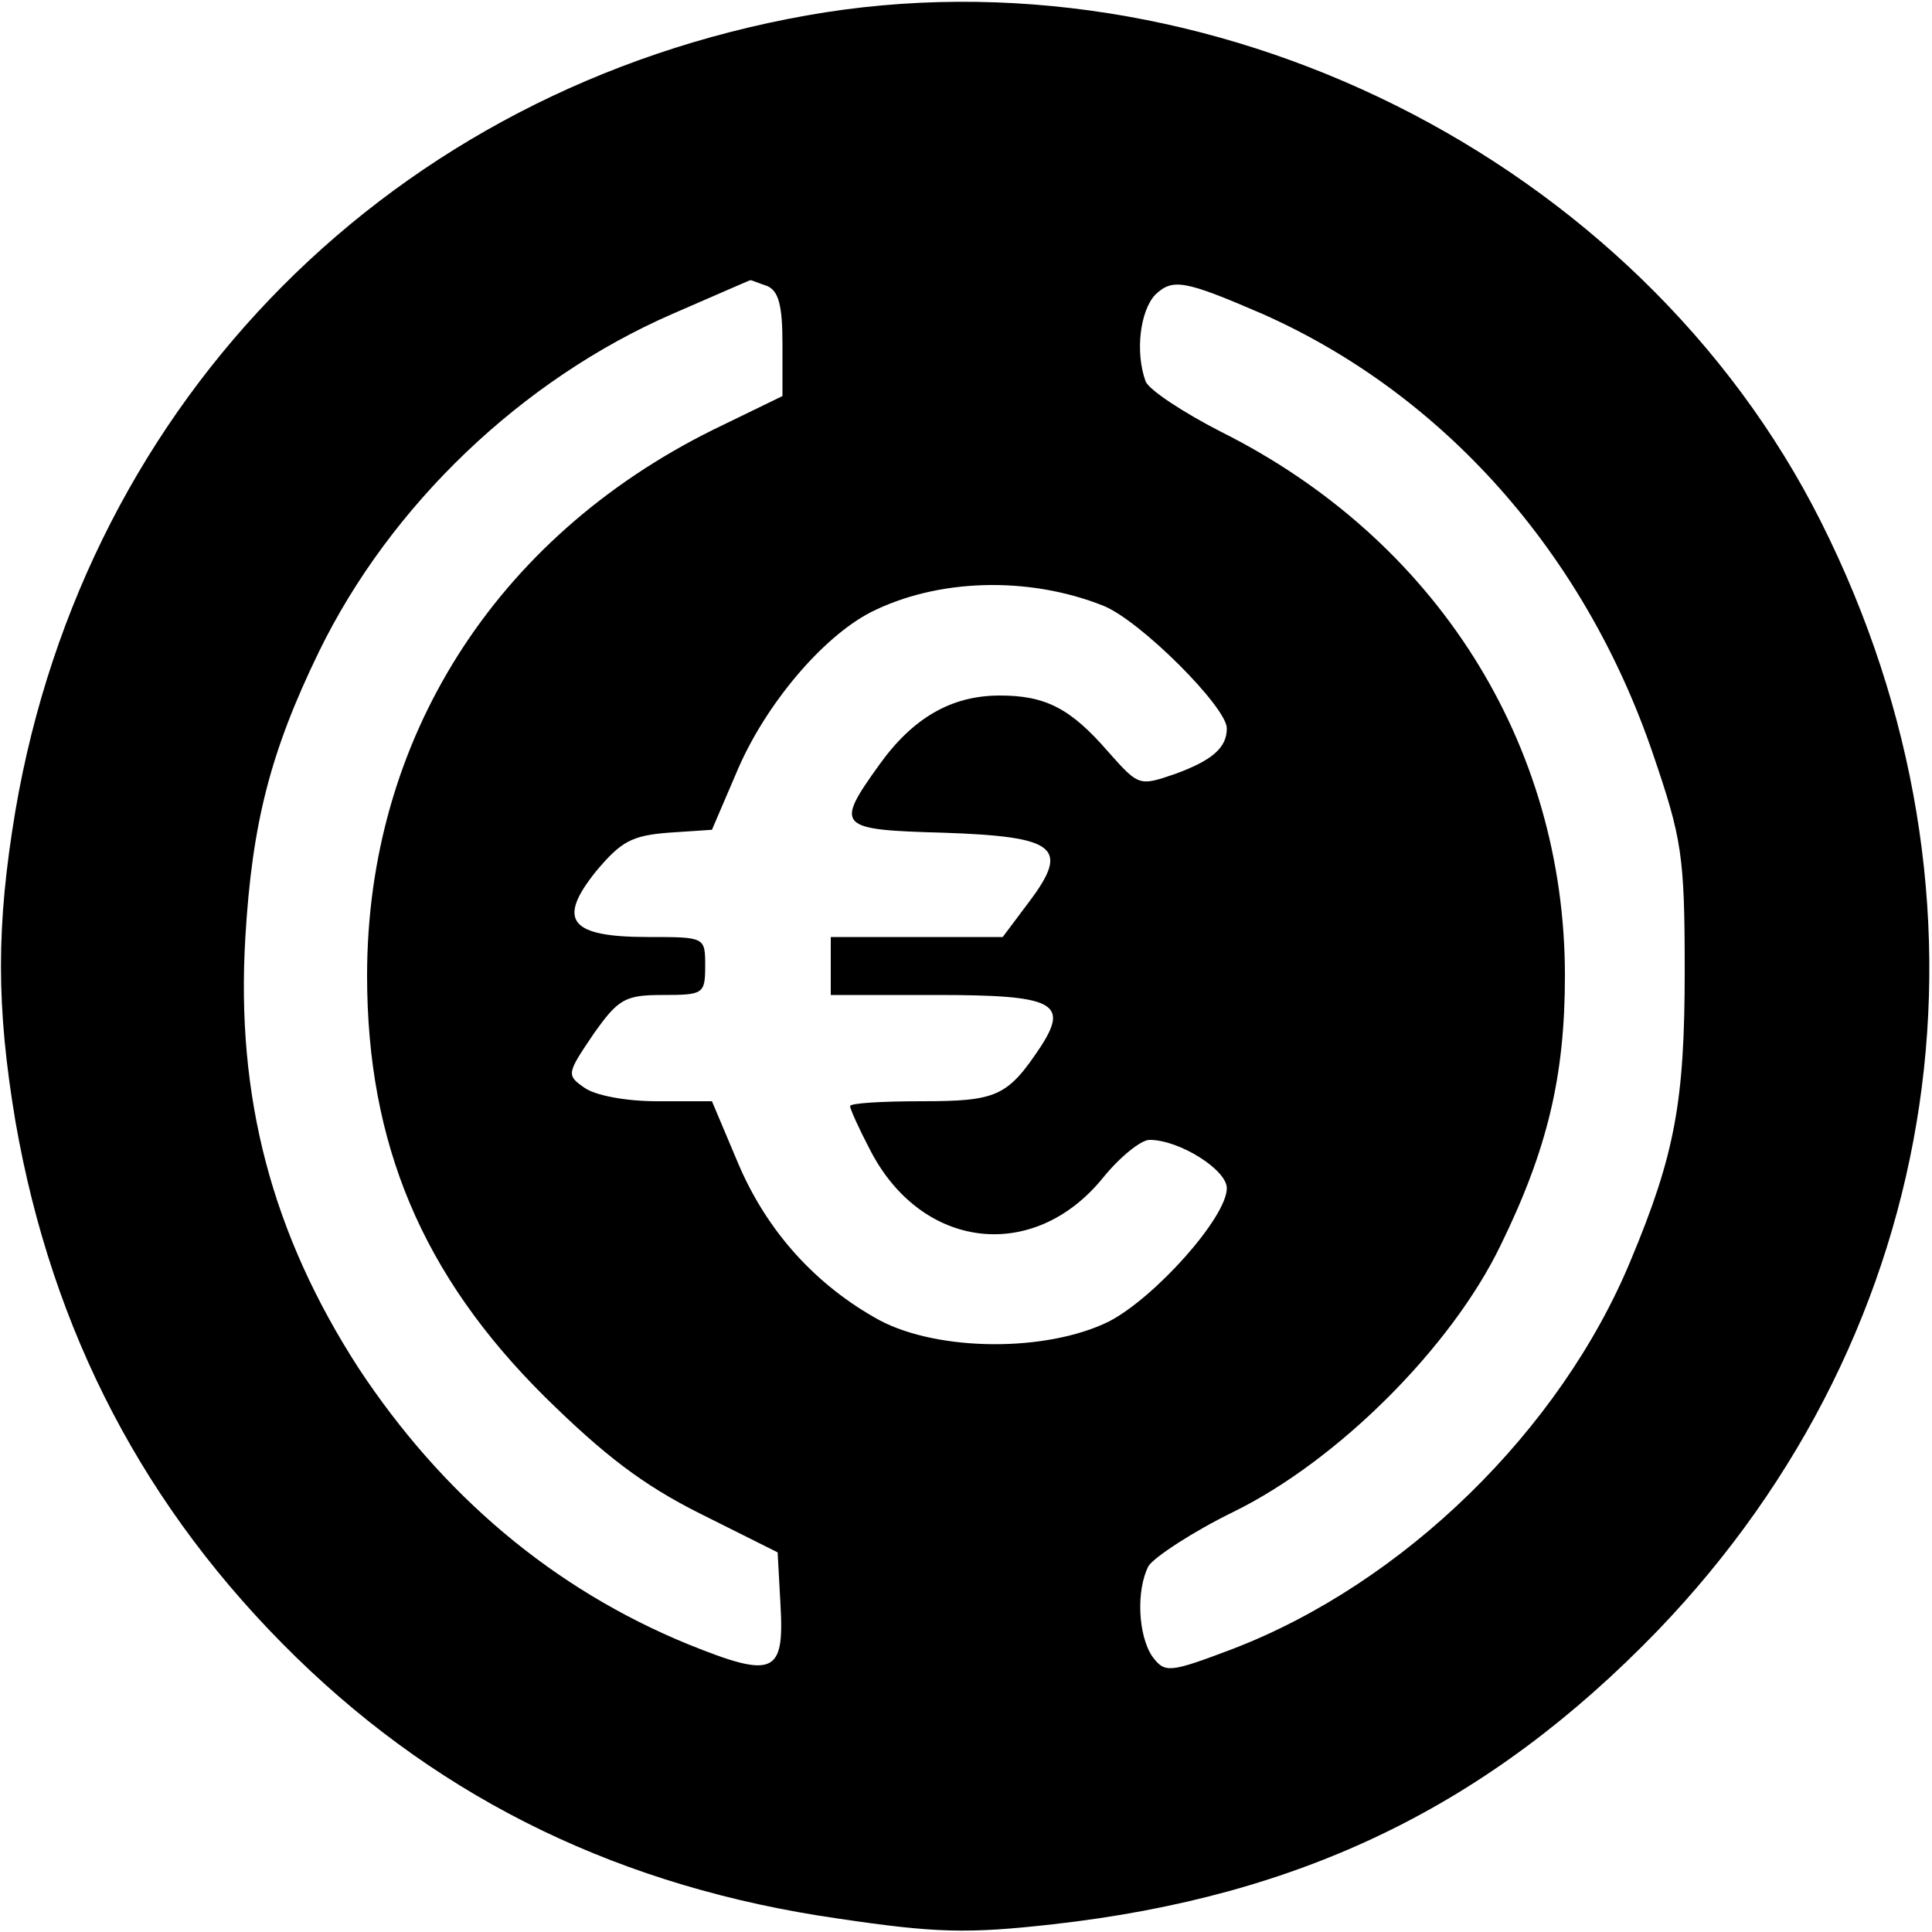 <?xml version="1.0" standalone="no"?>
<!DOCTYPE svg PUBLIC "-//W3C//DTD SVG 20010904//EN"
 "http://www.w3.org/TR/2001/REC-SVG-20010904/DTD/svg10.dtd">
<svg version="1.0" xmlns="http://www.w3.org/2000/svg"
 width="200pt" height="200pt" viewBox="0 0 200 200"
 preserveAspectRatio="xMidYMid meet">

<g transform="translate(0,200) scale(0.1,-0.1)"
fill="#000000" stroke="none">
<path d="M835 1984 c-427 -76 -746 -396 -819 -823 -20 -119 -20 -203 0 -322
38 -218 134 -402 291 -555 153 -149 338 -238 560 -270 101 -15 134 -16 223 -6
258 29 451 123 626 304 300 312 366 756 169 1148 -189 376 -634 598 -1050 524z
m-41 -280 c12 -5 16 -20 16 -60 l0 -54 -72 -35 c-226 -112 -358 -321 -358
-565 0 -174 57 -310 184 -436 61 -60 101 -91 161 -121 l80 -40 3 -55 c4 -71
-7 -76 -96 -40 -139 57 -254 154 -341 286 -89 138 -127 279 -117 446 7 118 26
192 76 295 74 152 210 282 366 350 44 19 80 35 81 35 1 0 8 -3 17 -6z m513
-29 c187 -83 333 -247 404 -455 30 -88 33 -105 33 -225 0 -135 -10 -190 -56
-300 -73 -176 -235 -334 -412 -402 -66 -25 -70 -25 -83 -8 -15 22 -17 69 -4
94 6 9 45 35 88 56 108 53 225 170 276 275 49 100 67 176 67 280 0 241 -134
452 -356 563 -39 20 -74 43 -78 52 -11 30 -6 73 10 90 18 17 30 15 111 -20z
m-165 -302 c38 -15 128 -105 128 -127 0 -20 -15 -33 -53 -47 -38 -13 -38 -13
-70 23 -39 45 -65 58 -112 58 -50 0 -90 -23 -125 -72 -46 -64 -43 -67 66 -70
118 -4 132 -15 89 -72 l-27 -36 -89 0 -89 0 0 -30 0 -30 110 0 c121 0 137 -8
107 -54 -34 -51 -45 -56 -123 -56 -41 0 -74 -2 -74 -5 0 -3 9 -23 20 -44 53
-105 170 -119 242 -30 17 21 39 39 48 39 31 0 80 -31 80 -50 0 -30 -74 -113
-122 -138 -65 -32 -176 -31 -237 1 -66 36 -117 92 -147 163 l-27 64 -57 0
c-32 0 -64 6 -75 14 -19 13 -18 15 9 55 26 37 33 41 72 41 42 0 44 1 44 30 0
30 0 30 -59 30 -81 0 -95 17 -54 68 26 31 37 37 75 40 l45 3 27 63 c29 67 87
136 137 162 69 35 163 38 241 7z"/>
</g>
</svg>
